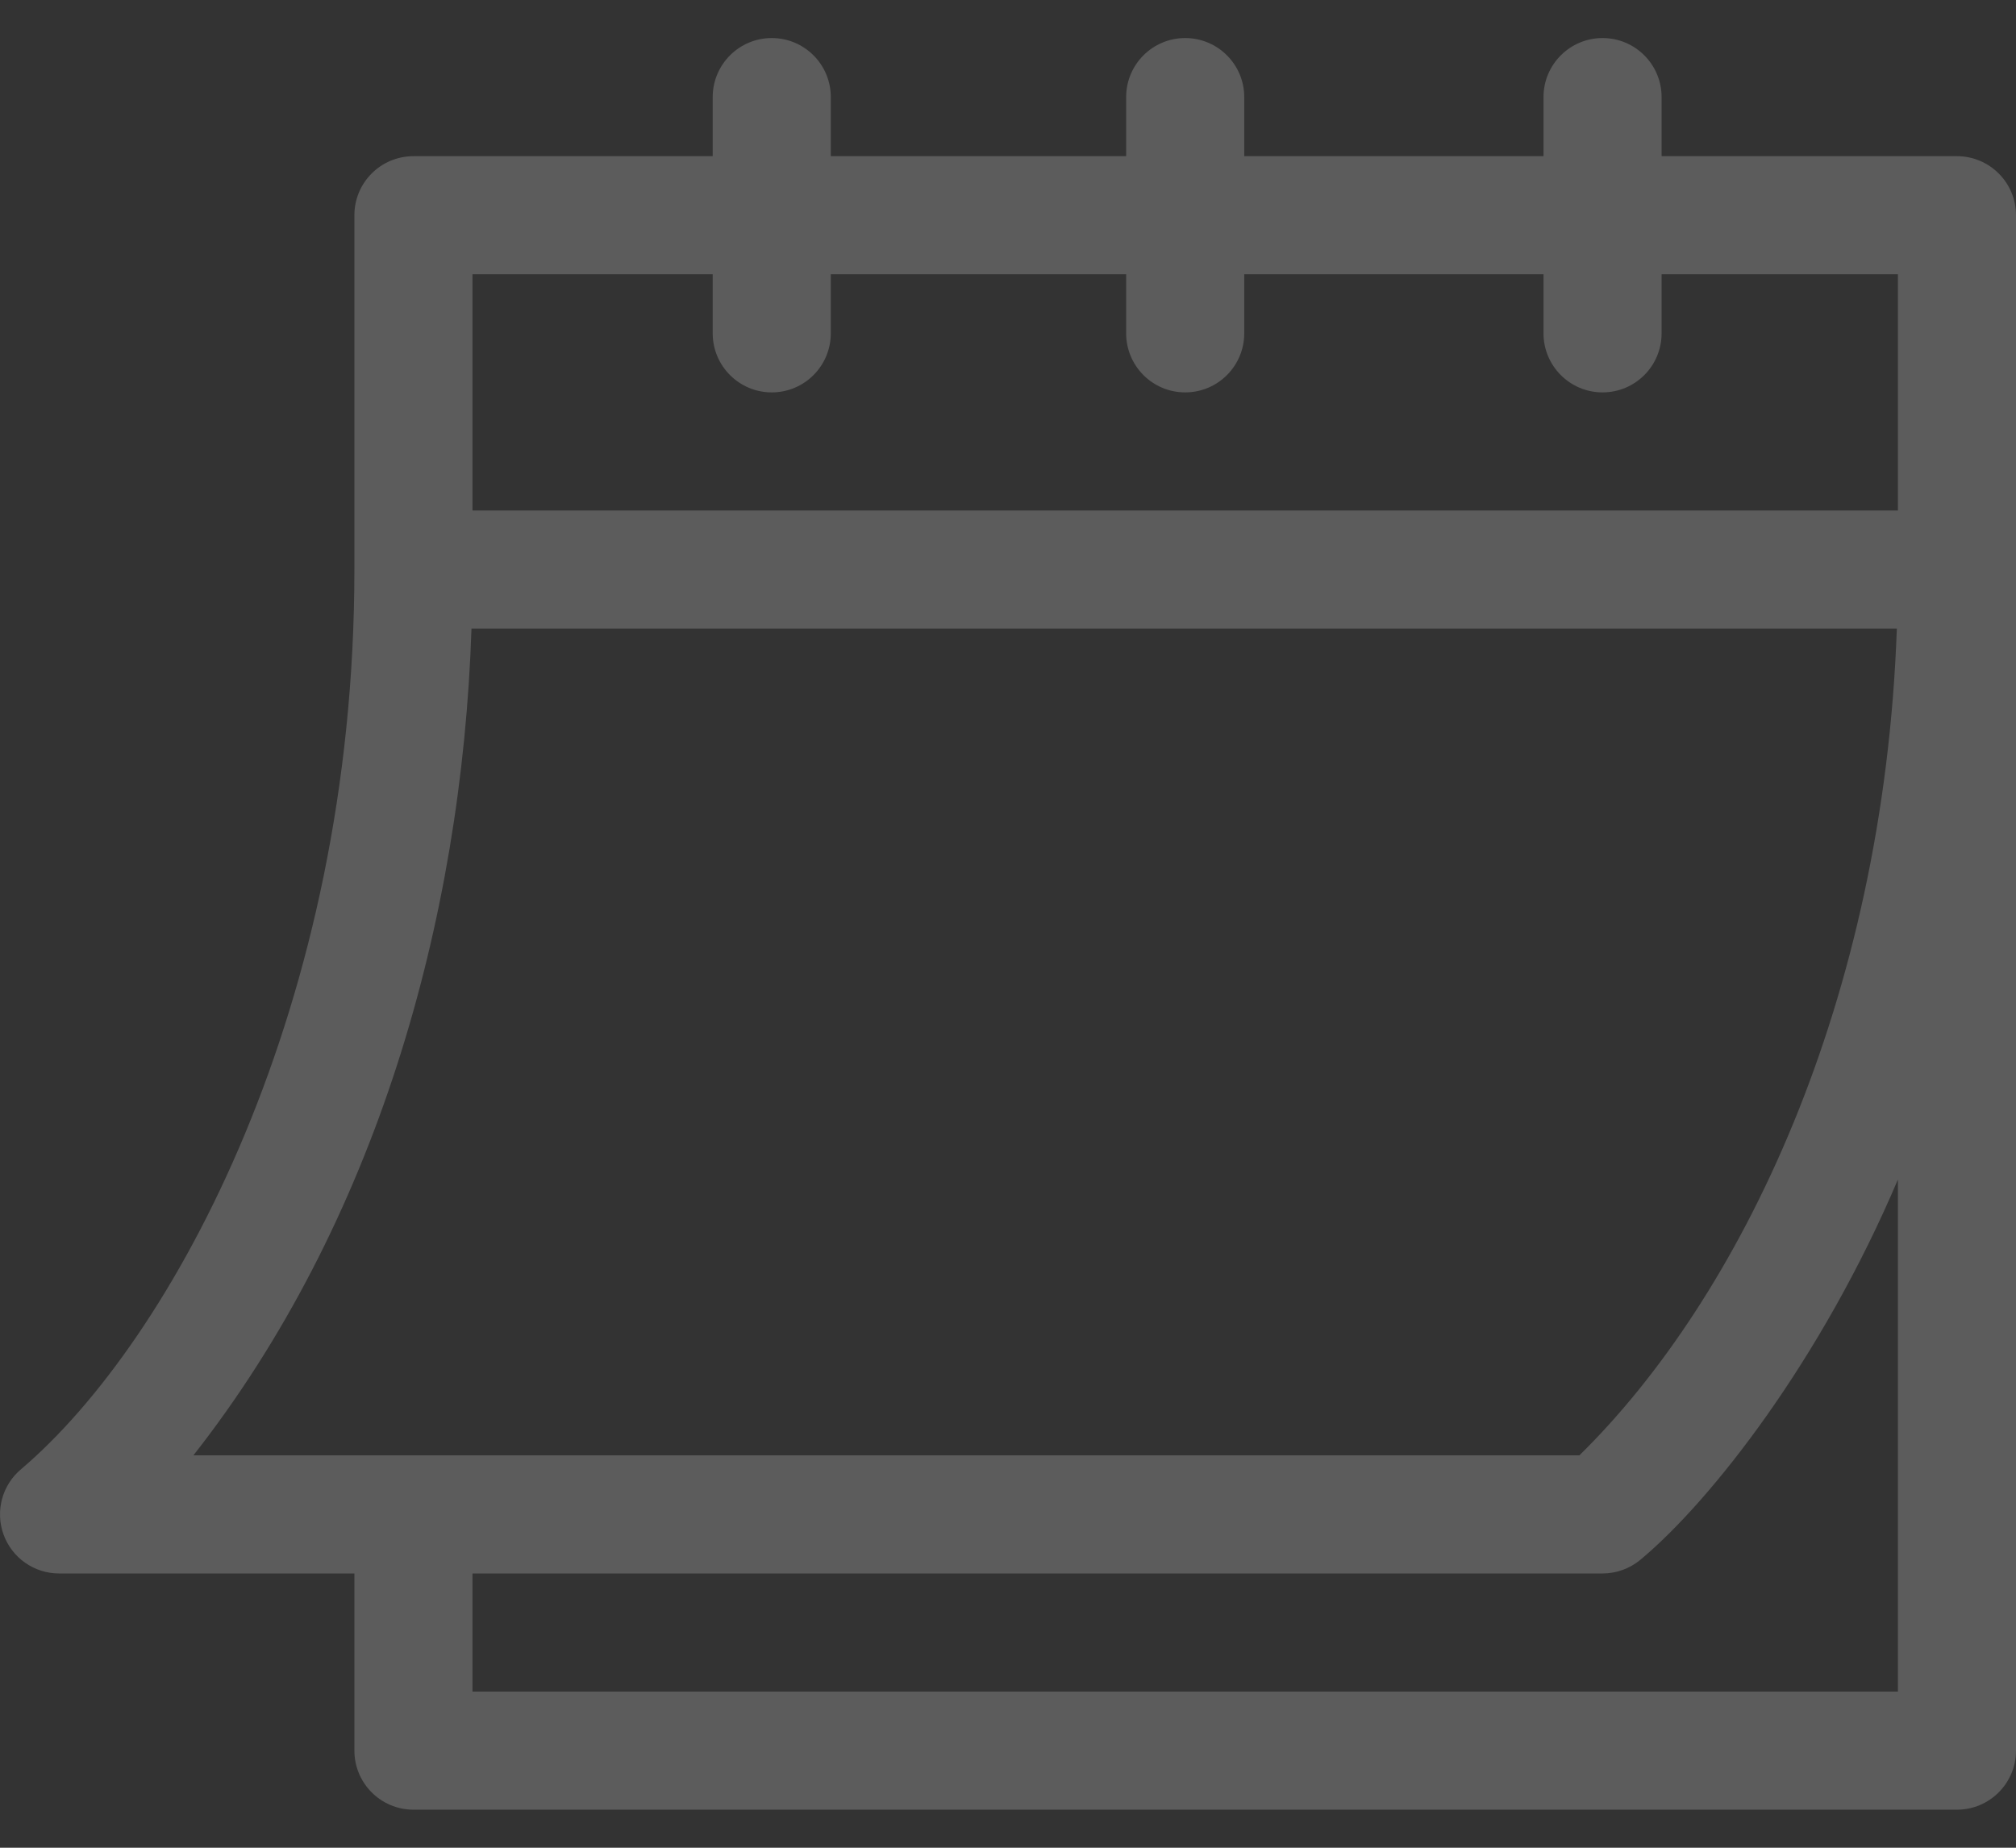 <svg width="48" height="44" viewBox="0 0 48 44" fill="none" xmlns="http://www.w3.org/2000/svg">
<rect x="0" y="0" width="48" height="44" fill="#333333" stroke="none"/>
<path d="M1.406 37.469H8.438V41.687C8.438 42.464 9.067 43.094 9.844 43.094H46.594C47.37 43.094 48 42.464 48 41.687V5.125C48 4.348 47.37 3.719 46.594 3.719H39.562V2.312C39.562 1.536 38.933 0.906 38.156 0.906C37.38 0.906 36.75 1.536 36.75 2.312V3.719H29.625V2.312C29.625 1.536 28.995 0.906 28.219 0.906C27.442 0.906 26.813 1.536 26.813 2.312V3.719H19.781V2.312C19.781 1.536 19.152 0.906 18.375 0.906C17.599 0.906 16.969 1.536 16.969 2.312V3.719H9.844C9.067 3.719 8.438 4.348 8.438 5.125V13.562C8.438 23.927 4.13 31.9 0.506 34.982C0.051 35.361 -0.117 35.984 0.084 36.541C0.286 37.098 0.814 37.469 1.406 37.469ZM45.188 40.281H11.25V37.469H38.156C38.485 37.469 38.804 37.353 39.057 37.143C40.747 35.735 43.366 32.382 45.188 28.089V40.281ZM11.25 6.531H16.969V7.937C16.969 8.714 17.599 9.344 18.375 9.344C19.152 9.344 19.781 8.714 19.781 7.937V6.531H26.813V7.937C26.813 8.714 27.442 9.344 28.219 9.344C28.995 9.344 29.625 8.714 29.625 7.937V6.531H36.75V7.937C36.75 8.714 37.38 9.344 38.156 9.344C38.933 9.344 39.562 8.714 39.562 7.937V6.531H45.188V12.156H11.25V6.531ZM11.226 14.968H45.163C44.846 23.889 41.422 30.907 37.605 34.656H4.605C8.93 29.145 10.994 21.97 11.226 14.968Z" fill="white" fill-opacity="0.2"/>
</svg>
